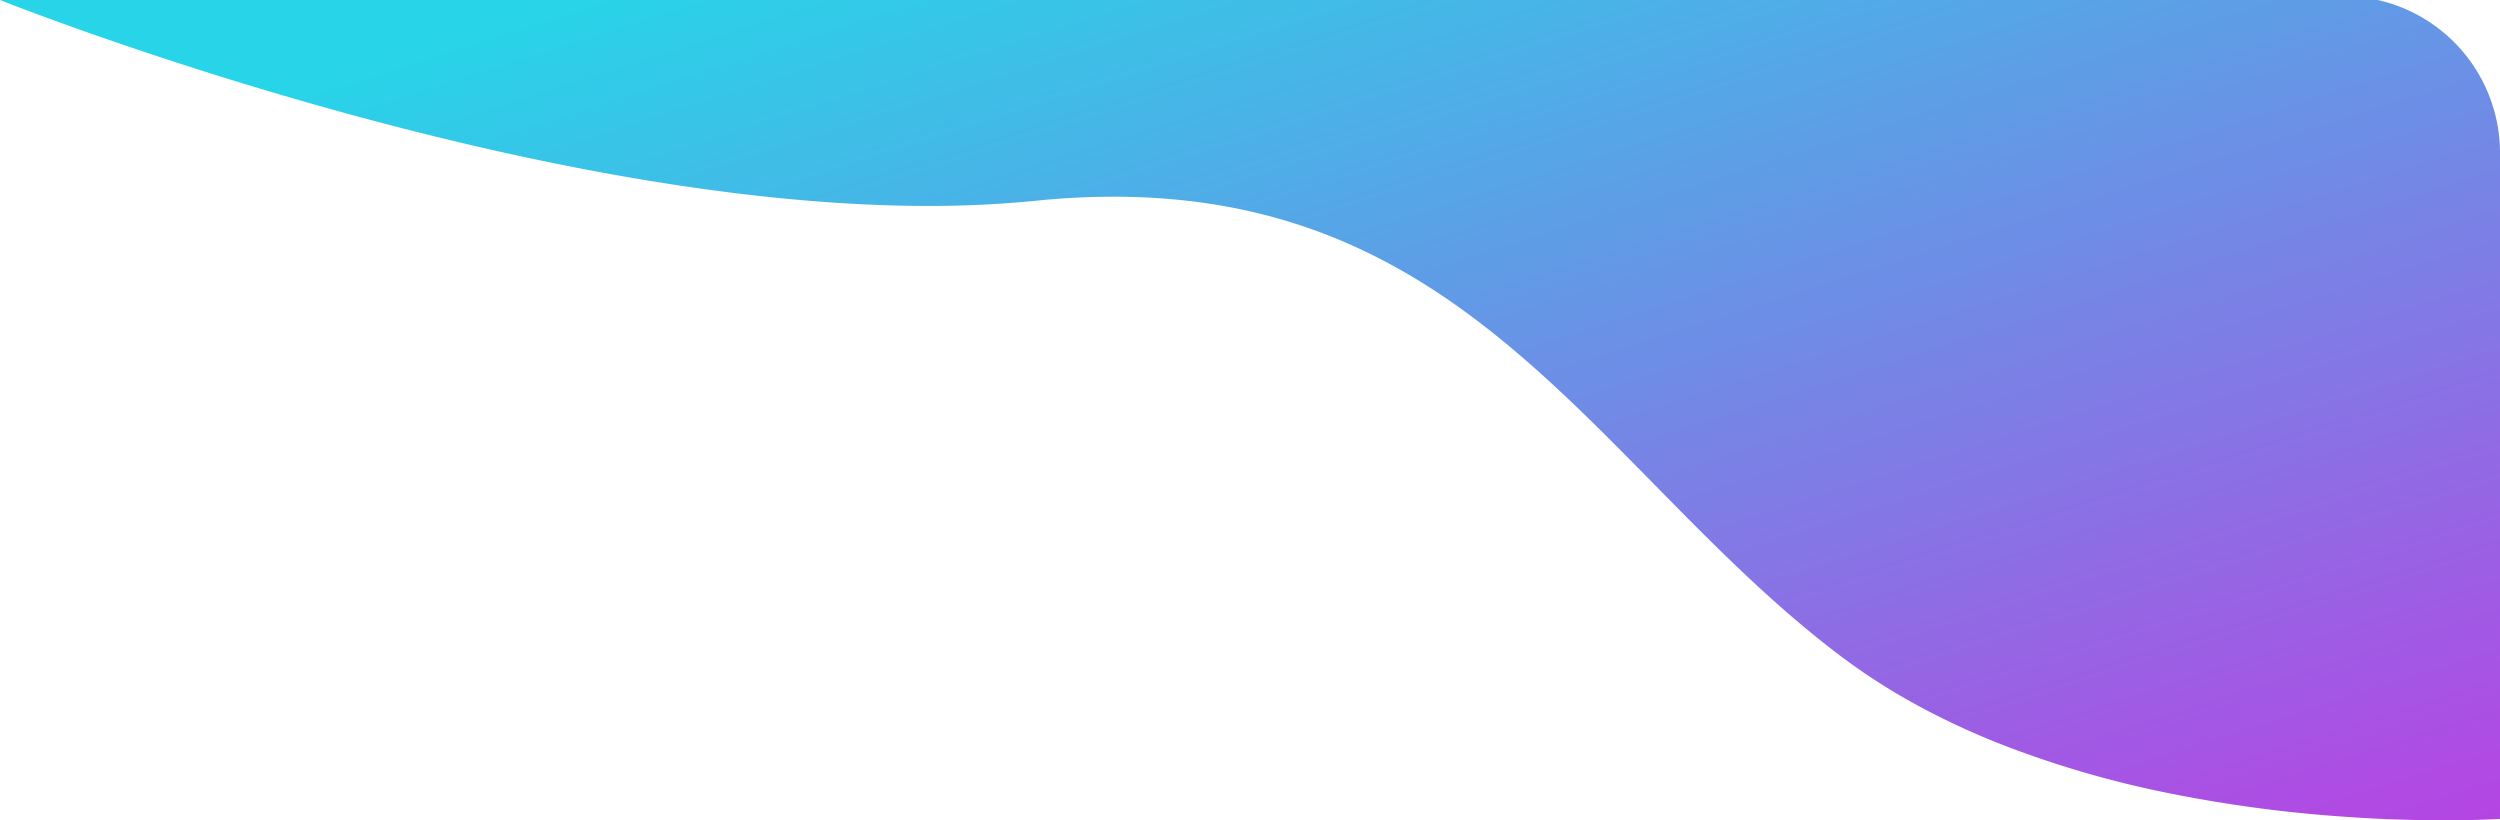 <svg xmlns="http://www.w3.org/2000/svg" xmlns:xlink="http://www.w3.org/1999/xlink" width="635" height="208.357" viewBox="0 0 635 208.357">
  <defs>
    <linearGradient id="linear-gradient" x1="0.122" y1="0.104" x2="1" y2="1" gradientUnits="objectBoundingBox">
      <stop offset="0" stop-color="#28d4e8"/>
      <stop offset="1" stop-color="#b644e3"/>
    </linearGradient>
  </defs>
  <path id="stats-right-abstract" d="M-1369.122,208.357c-9.726,0-19.734-.416-29.746-1.236a341.836,341.836,0,0,1-39.513-5.506,256.9,256.9,0,0,1-43.1-12.474,192.854,192.854,0,0,1-20.967-9.693A157.2,157.2,0,0,1-1522,167c-17.487-13.115-32.838-28.726-47.683-43.822-37.027-37.653-72-73.216-137.518-73.216A196.359,196.359,0,0,0-1727,51a270.542,270.542,0,0,1-27.227,1.308h-.02c-23.945,0-51.238-2.749-81.119-8.17-23.911-4.338-49.523-10.388-76.125-17.981-23.667-6.755-43.753-13.508-56.436-17.983C-1981.688,3.319-1989.918.033-1990,0h603.935A39.845,39.845,0,0,1-1355,38.594L-1355,208l-.025,0C-1355.966,208.062-1361.068,208.357-1369.122,208.357Z" transform="translate(1990)" fill="url(#linear-gradient)"/>
</svg>
